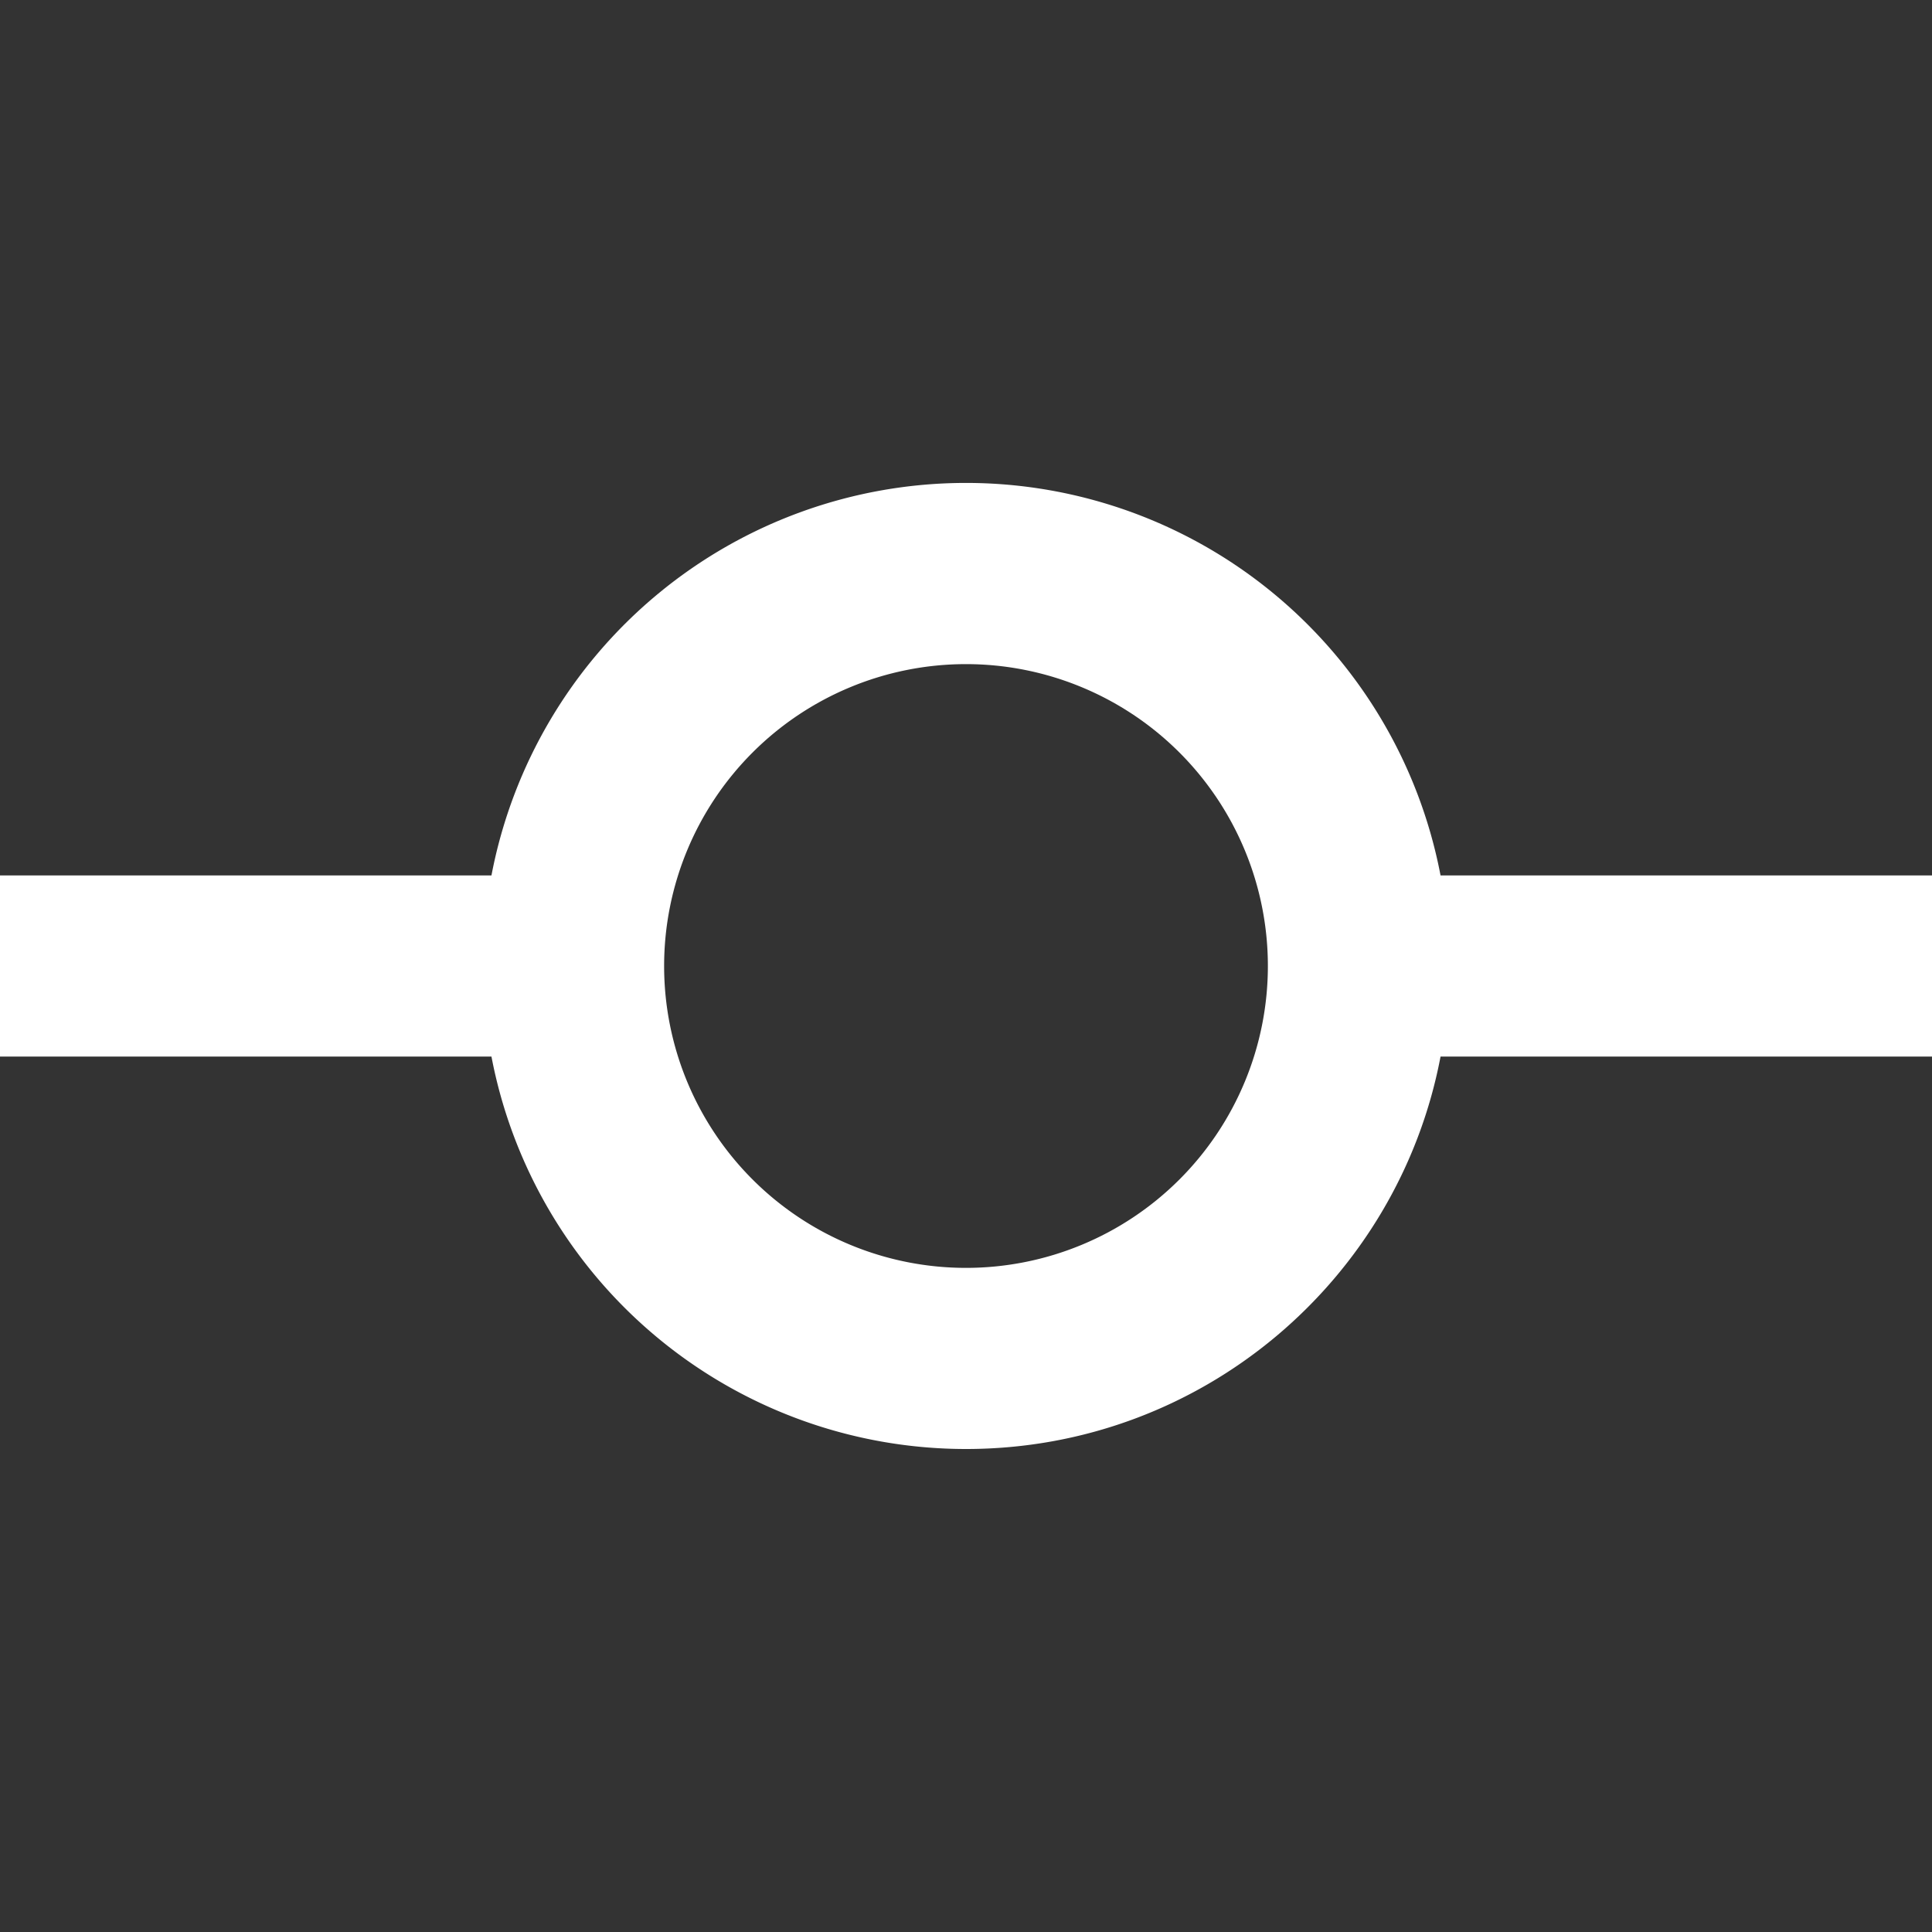 <svg stroke-linejoin="round" data-testid="geist-icon" viewBox="0 0 16 16"><rect x="0" y="0" width="16" height="16" fill="#333333" stroke="none"/><path fill="white" fill-rule="evenodd" d="M8 10.5a2.5 2.5 0 100-5 2.5 2.5 0 000 5zM8 12c1.953 0 3.579-1.4 3.93-3.25H16v-1.5h-4.07a4.001 4.001 0 00-7.86 0H0v1.5h4.07A4.001 4.001 0 008 12z" clip-rule="evenodd"/></svg>